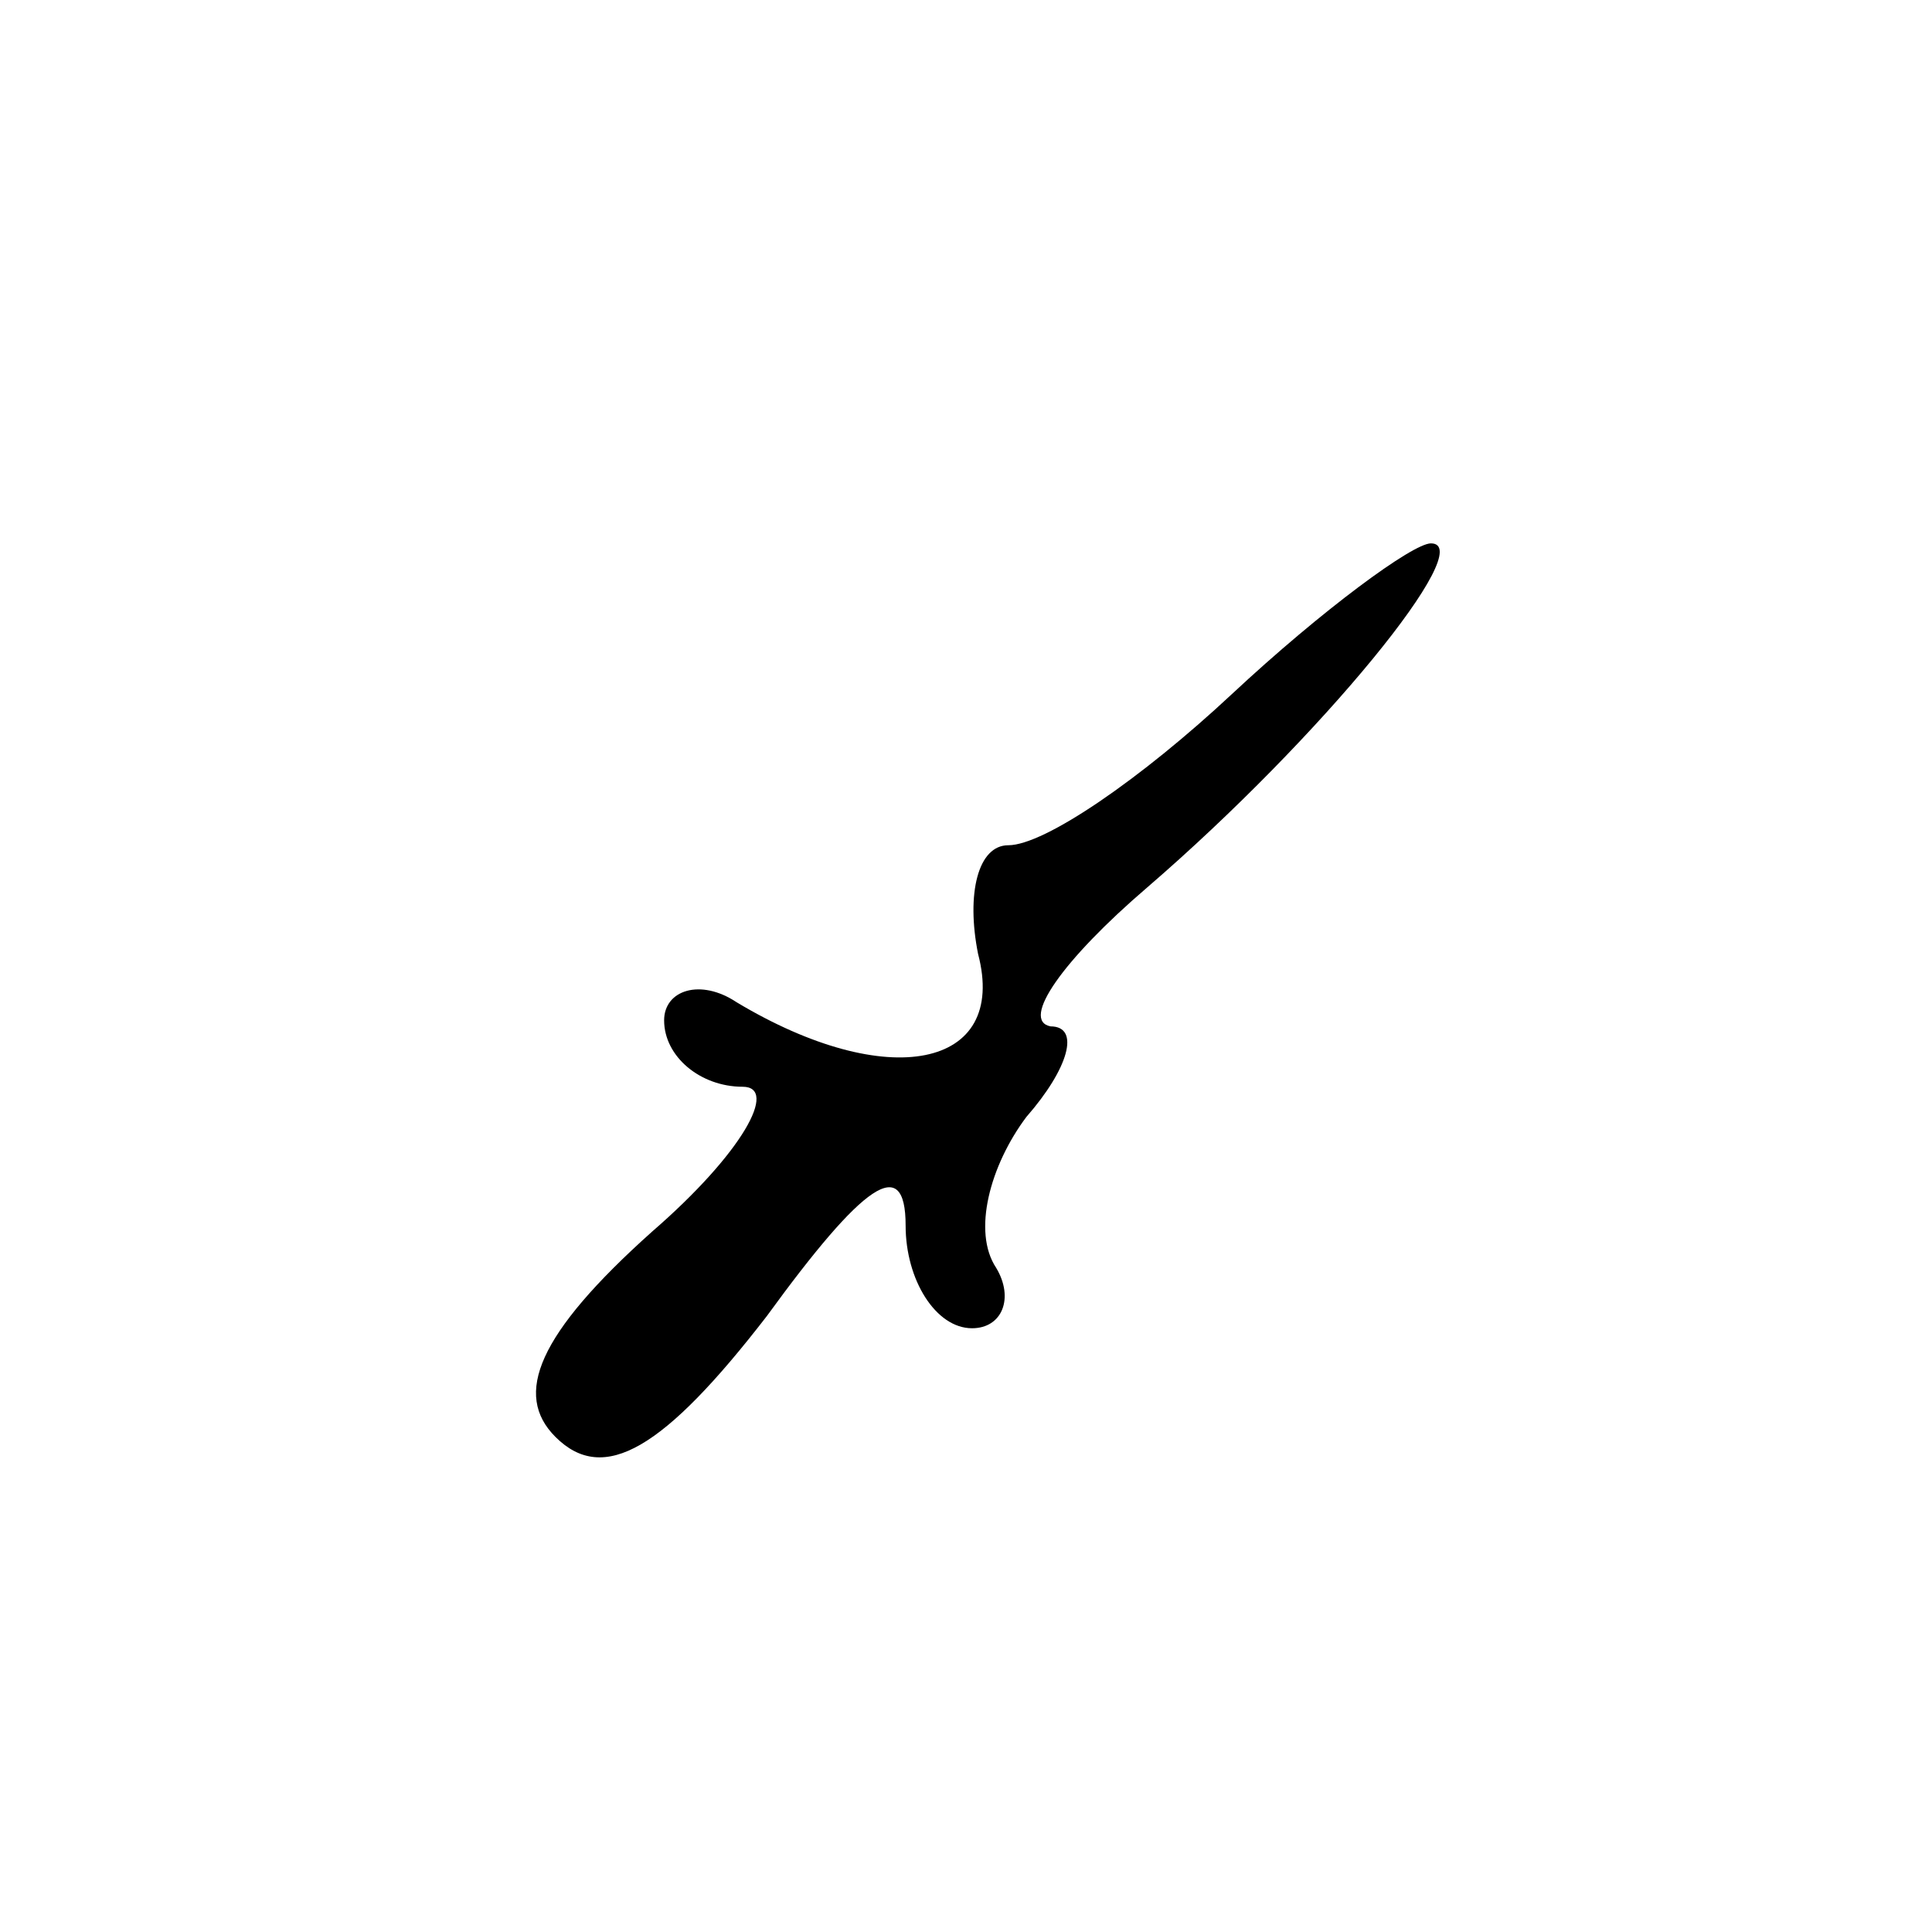 <?xml version="1.0" standalone="no"?>
<!DOCTYPE svg PUBLIC "-//W3C//DTD SVG 20010904//EN"
 "http://www.w3.org/TR/2001/REC-SVG-20010904/DTD/svg10.dtd">
<svg version="1.0" xmlns="http://www.w3.org/2000/svg"
 width="32pt" height="32pt" viewBox="0 0 32 32"
 preserveAspectRatio="xMidYMid meet">
<g transform="translate(0,32) scale(0.1,-0.1)"
fill="#000000" stroke="none">
<path fill="#000000" stroke="none" d="M204 205 c-15 -14 -31 -25 -37 -25 -5
0 -7 -8 -5 -18 5 -19 -15 -23 -40 -8 -6 4 -12 2 -12 -3 0 -6 6 -11 13 -11 6 0
0 -11 -15 -24 -19 -17 -23 -27 -16 -34 8 -8 18 -2 35 20 16 22 23 27 23 15 0
-9 5 -17 11 -17 5 0 7 5 4 10 -4 6 -1 17 5 25 7 8 9 15 4 15 -5 1 2 11 16 23
29 25 55 57 47 57 -3 0 -18 -11 -33 -25z"/>
</g>
</svg>
